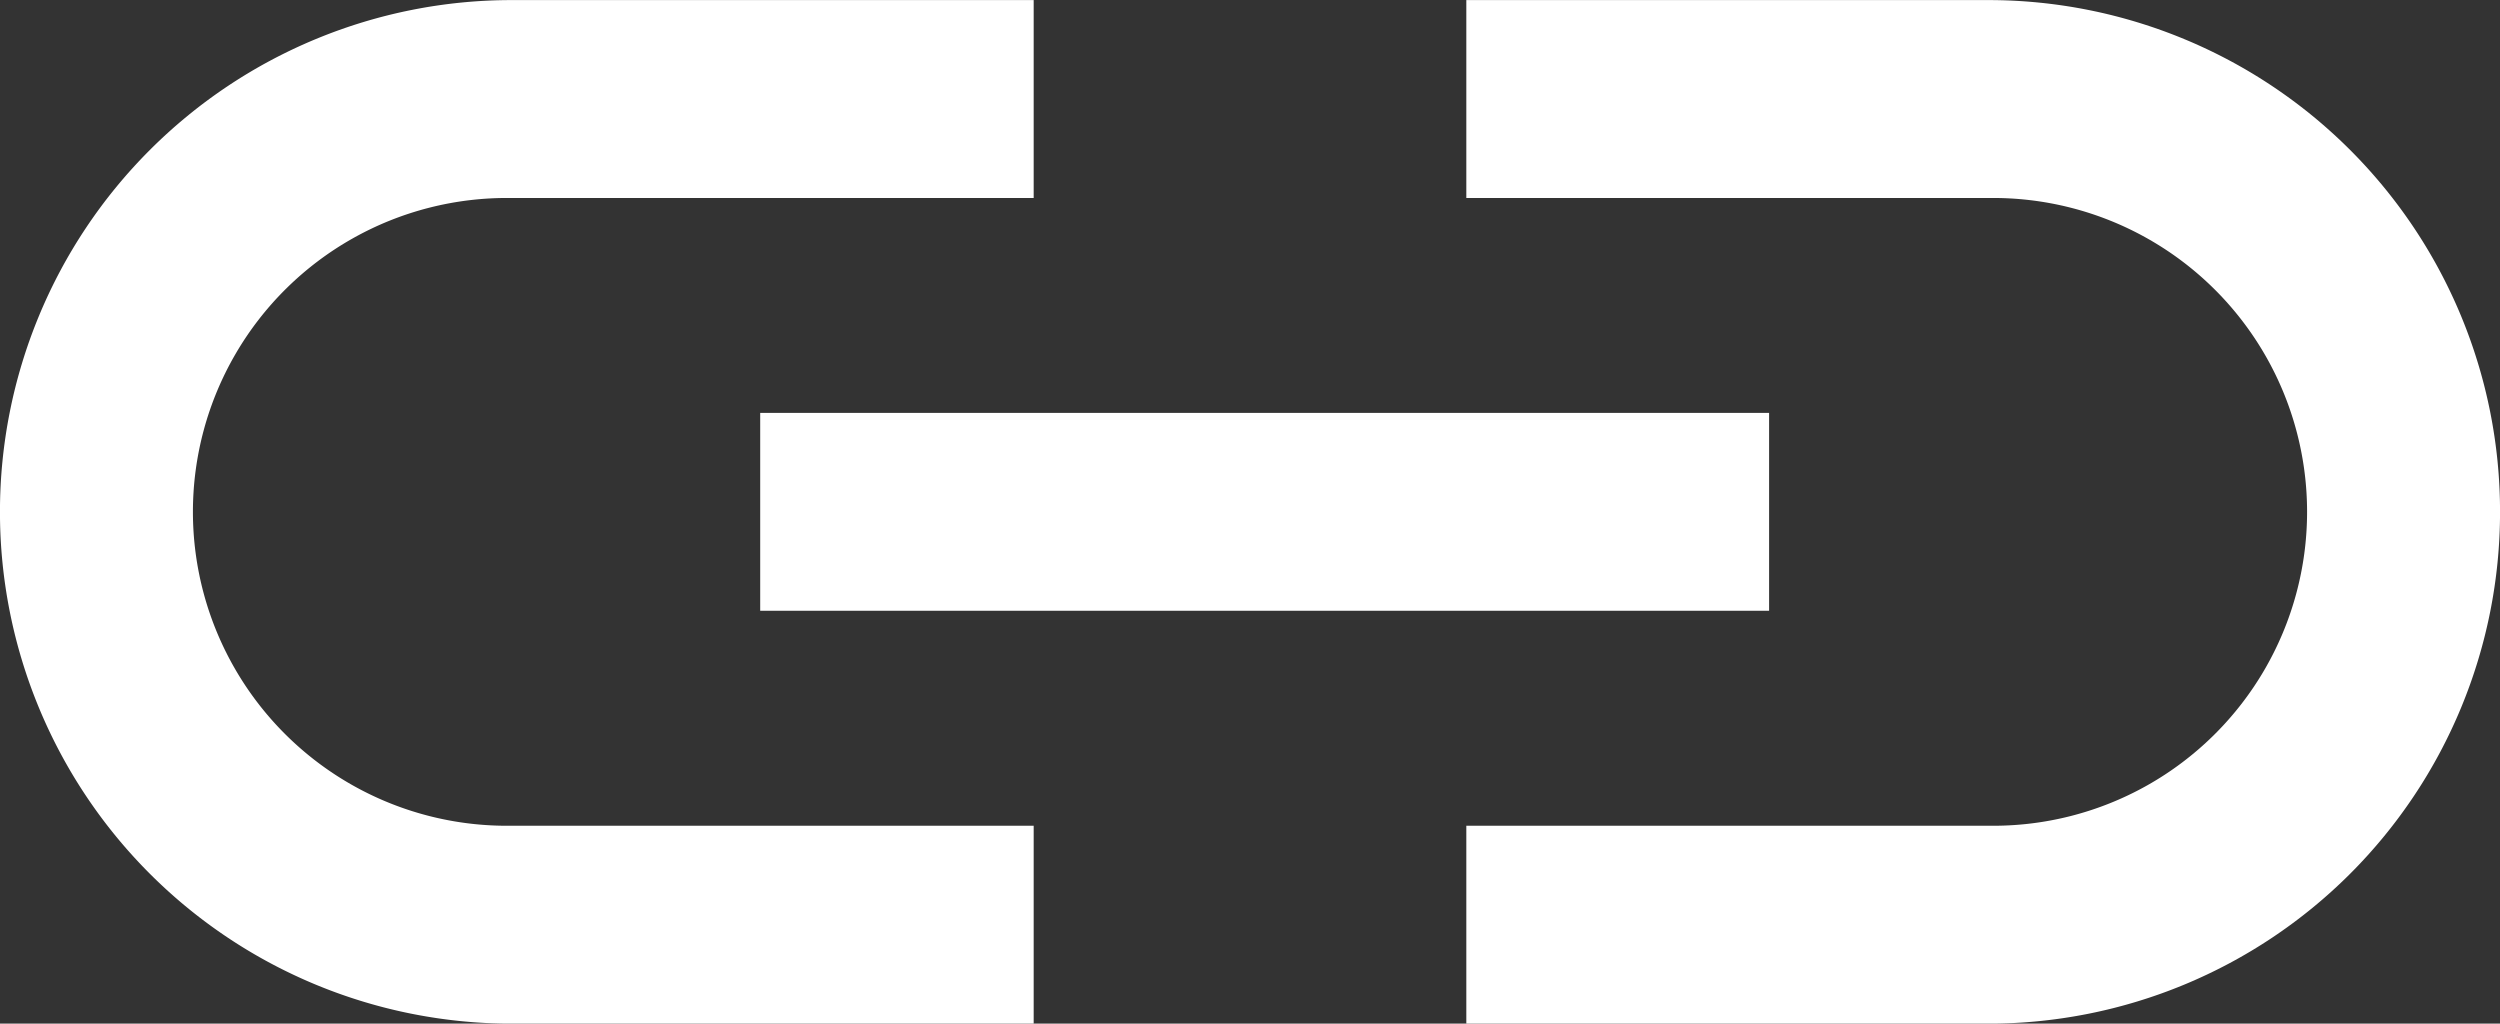 <svg xmlns="http://www.w3.org/2000/svg" width="32.169" height="13.171" viewBox="0 0 32.169 13.171">
  <rect x="0" y="0" width="32.169" height="13.171" fill="#333333" stroke="none"/>
  <g id="icon-links" transform="translate(-671.262 -9407.428)">
    <g id="Group_126" data-name="Group 126">
      <path id="Path_211" data-name="Path 211" d="M684.563,9420.6h-6.716a6.585,6.585,0,0,1,0-13.171h6.716v2.547h-6.716a4.039,4.039,0,1,0,0,8.077h6.716Z" fill="#fff"/>
    </g>
    <g id="Group_127" data-name="Group 127">
      <path id="Path_212" data-name="Path 212" d="M696.846,9420.6H690.13v-2.547h6.716a4.039,4.039,0,1,0,0-8.077H690.13v-2.547h6.716a6.585,6.585,0,0,1,0,13.171Z" fill="#fff"/>
    </g>
    <g id="Group_128" data-name="Group 128">
      <rect id="Rectangle_95" data-name="Rectangle 95" width="12.982" height="2.546" transform="translate(681.044 9412.741)" fill="#fff"/>
    </g>
  </g>
</svg>
